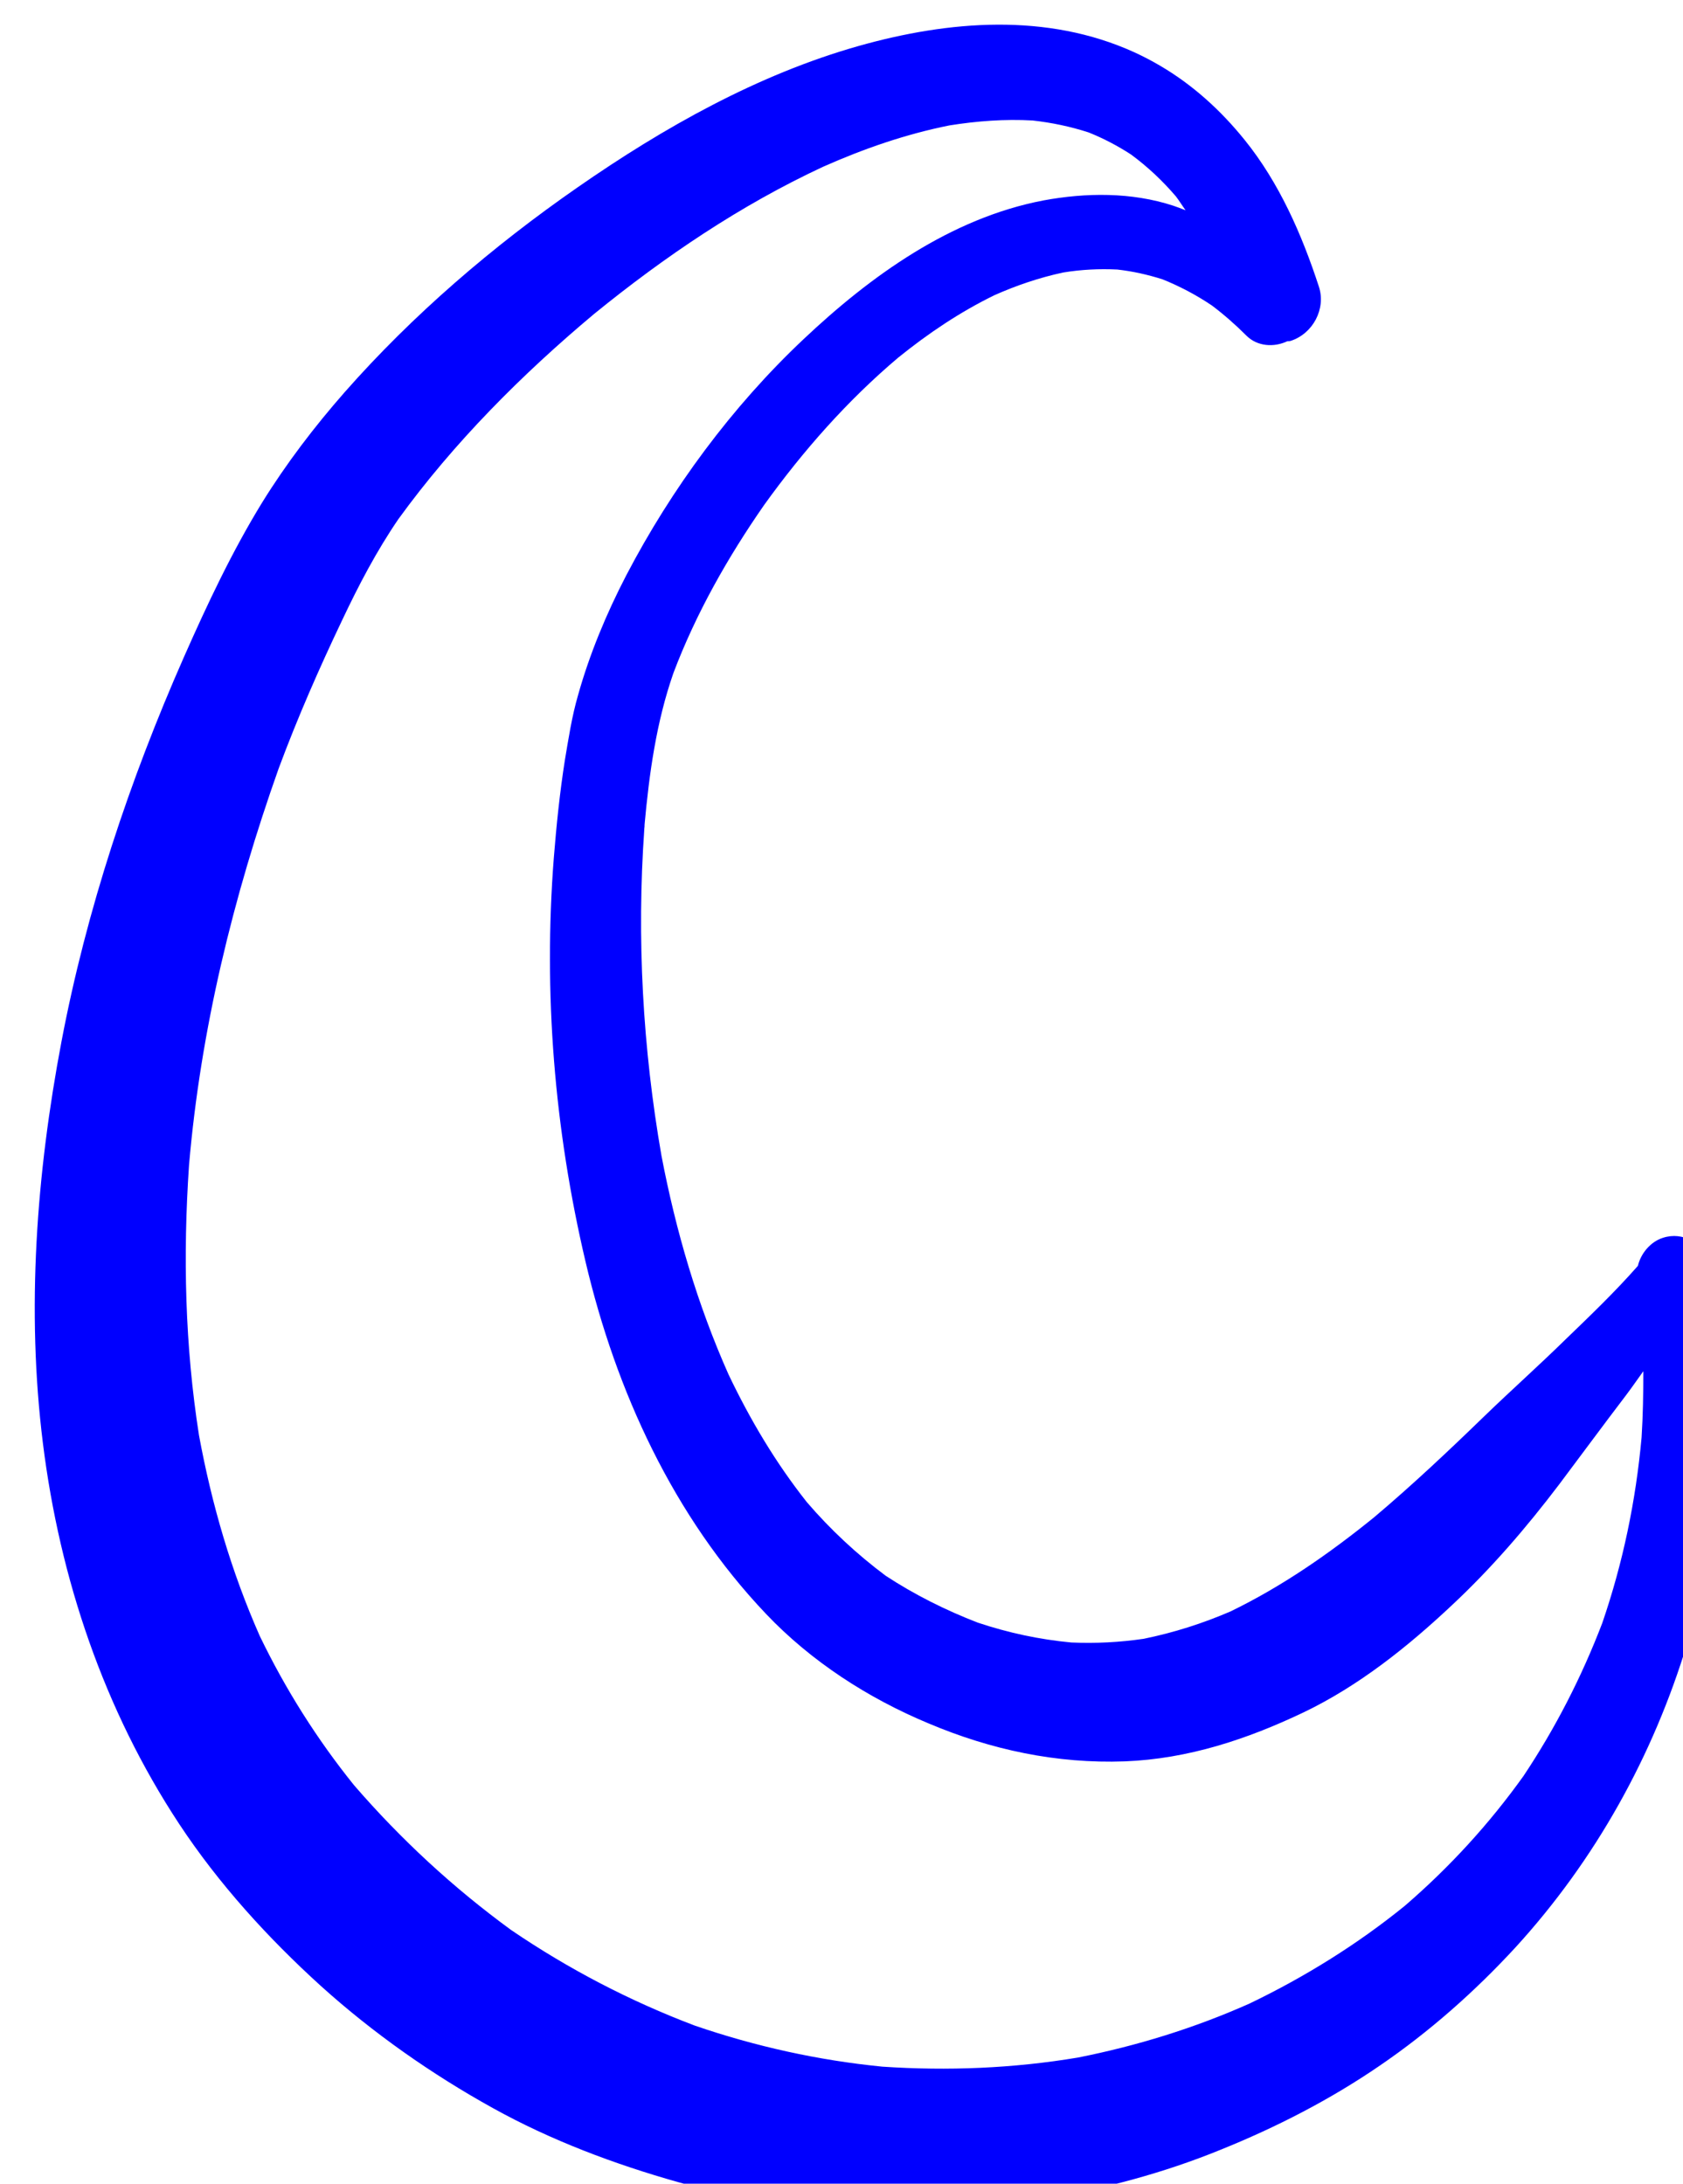 <?xml version="1.0" encoding="UTF-8" standalone="no"?>
<svg
   xmlns:dc="http://purl.org/dc/elements/1.1/"
   xmlns:cc="http://creativecommons.org/ns#"
   xmlns:rdf="http://www.w3.org/1999/02/22-rdf-syntax-ns#"
   xmlns:svg="http://www.w3.org/2000/svg"
   xmlns="http://www.w3.org/2000/svg"
   id="svg708"
   version="1.1"
   viewBox="0 0 25.429 33.002"
   height="33.002mm"
   width="25.429mm">
  <defs
     id="defs702" />
  <g
     transform="translate(132.979,-153.222)"
     id="layer1">
    <g
       transform="matrix(0.265,0,0,0.265,-466.122,-83.563)"
       className="crescent"
       style="fill:#0000ff"
       id="g78">
      <path
         d="m 1353.35,987.22 c 1.03,-3.44 1.54,-6.98 1.78,-10.55 0.13,-1.88 0.13,-3.76 0.04,-5.65 -0.04,-0.98 -0.12,-1.95 -0.22,-2.94 -0.05,-0.51 -0.11,-1.01 -0.17,-1.5 -0.04,-0.34 -0.05,-0.78 -0.18,-1.09 -0.4,-1.07 -1.5,-1.74 -2.64,-1.37 -0.7,0.22 -1.26,0.88 -1.43,1.6 -1.3,1.48 -2.73,2.85 -4.14,4.21 -1.51,1.48 -3.08,2.88 -4.59,4.34 -2.05,1.99 -4.13,3.95 -6.31,5.79 -2.54,2.06 -5.24,3.94 -8.19,5.37 -1.6,0.69 -3.24,1.21 -4.95,1.56 -1.37,0.2 -2.74,0.27 -4.12,0.21 -1.82,-0.17 -3.59,-0.55 -5.33,-1.13 -1.84,-0.71 -3.6,-1.59 -5.25,-2.67 -1.66,-1.24 -3.16,-2.64 -4.5,-4.2 -1.78,-2.25 -3.23,-4.69 -4.47,-7.29 -1.77,-3.98 -3,-8.17 -3.82,-12.46 -1.07,-6.13 -1.42,-12.42 -0.98,-18.64 -0.01,0.12 -0.02,0.24 -0.03,0.35 0.01,-0.17 0.03,-0.33 0.04,-0.5 0,-0.05 0.01,-0.1 0.01,-0.16 0,0.03 0,0.07 -0.01,0.1 0.27,-2.96 0.67,-5.88 1.65,-8.69 1.29,-3.41 3.1,-6.6 5.17,-9.58 2.22,-3.09 4.75,-5.96 7.65,-8.41 1.71,-1.38 3.52,-2.6 5.49,-3.56 1.26,-0.56 2.56,-1 3.91,-1.29 1.03,-0.17 2.05,-0.22 3.09,-0.17 0.88,0.1 1.73,0.29 2.58,0.56 0.99,0.4 1.92,0.89 2.81,1.49 0.69,0.52 1.34,1.09 1.97,1.72 0.62,0.62 1.57,0.68 2.33,0.32 0.07,-0.01 0.13,0 0.19,-0.02 1.27,-0.41 2.03,-1.83 1.61,-3.1 -0.97,-2.97 -2.26,-5.92 -4.23,-8.36 -1.37,-1.7 -2.98,-3.16 -4.85,-4.25 -0.46,-0.27 -0.94,-0.52 -1.44,-0.75 -4.99,-2.27 -10.58,-1.81 -15.72,-0.36 -5.76,1.63 -11.13,4.66 -16.02,8.06 -4.84,3.36 -9.4,7.27 -13.29,11.69 -1.72,1.96 -3.32,4.06 -4.69,6.27 -1.72,2.8 -3.14,5.82 -4.47,8.83 -3.09,7.01 -5.55,14.39 -6.98,21.92 -1.43,7.54 -2.01,15.3 -1.06,22.92 0.96,7.71 3.48,15.2 7.77,21.71 2.25,3.41 5.06,6.5 8.08,9.24 2.97,2.68 6.3,5.02 9.8,6.96 3.31,1.84 6.93,3.2 10.58,4.23 3.51,0.98 7.15,1.43 10.81,1.63 3.34,0.18 6.7,-0.07 9.99,-0.65 3.47,-0.61 6.83,-1.49 10.09,-2.82 3.18,-1.28 6.28,-2.87 9.12,-4.82 2.81,-1.92 5.41,-4.22 7.72,-6.73 4.55,-4.98 7.85,-10.92 9.8,-17.37 z m -9.34,7.59 c -1.96,2.74 -4.21,5.2 -6.76,7.4 -2.72,2.21 -5.72,4.07 -8.86,5.58 -3.14,1.4 -6.41,2.41 -9.78,3.08 -3.7,0.62 -7.43,0.77 -11.16,0.52 -3.65,-0.36 -7.22,-1.15 -10.69,-2.34 -3.7,-1.4 -7.21,-3.23 -10.47,-5.45 -3.29,-2.4 -6.29,-5.17 -8.96,-8.26 -2.11,-2.62 -3.91,-5.47 -5.38,-8.52 -1.62,-3.67 -2.73,-7.48 -3.46,-11.43 -0.8,-5.1 -0.92,-10.25 -0.57,-15.4 0.66,-7.73 2.52,-15.33 5.11,-22.63 1.07,-2.88 2.3,-5.69 3.62,-8.46 0.95,-2.01 1.96,-3.94 3.21,-5.77 3.16,-4.36 7.04,-8.25 11.16,-11.7 4.02,-3.27 8.33,-6.19 13.05,-8.39 2.32,-1.03 4.71,-1.86 7.21,-2.36 1.57,-0.25 3.15,-0.37 4.74,-0.28 1.08,0.12 2.14,0.34 3.19,0.68 0.85,0.34 1.65,0.76 2.42,1.26 0.95,0.7 1.8,1.5 2.56,2.39 0.2,0.26 0.36,0.53 0.55,0.79 -0.23,-0.09 -0.46,-0.18 -0.7,-0.26 -2.38,-0.78 -4.98,-0.75 -7.41,-0.3 -5.28,1.01 -9.86,4.31 -13.69,7.93 -4.07,3.84 -7.5,8.49 -10.09,13.45 -1.13,2.18 -2.09,4.48 -2.75,6.84 -0.35,1.2 -0.54,2.46 -0.75,3.7 -0.29,1.85 -0.48,3.7 -0.63,5.57 -0.6,7.72 0.03,15.48 1.81,23.04 1.74,7.39 5.01,14.52 10.28,20.07 2.58,2.72 5.83,4.82 9.29,6.26 3.55,1.5 7.29,2.3 11.17,2.16 3.61,-0.14 6.98,-1.26 10.19,-2.79 3.15,-1.51 5.94,-3.74 8.46,-6.11 2.25,-2.1 4.25,-4.43 6.11,-6.88 1.27,-1.69 2.52,-3.39 3.8,-5.07 0.35,-0.46 0.67,-0.93 1.01,-1.4 0,1.26 -0.02,2.52 -0.1,3.78 -0.33,3.62 -1.06,7.14 -2.24,10.58 -1.18,3.08 -2.67,5.99 -4.49,8.72 z"
         id="path74" />
      <path
         d="m 1293.87,940.8 c 0.01,-0.07 0.01,-0.14 0.02,-0.2 0,0.02 0,0.04 -0.01,0.06 -0.01,0.04 -0.01,0.09 -0.01,0.14 z"
         id="path76" />
    </g>
  </g>
</svg>
